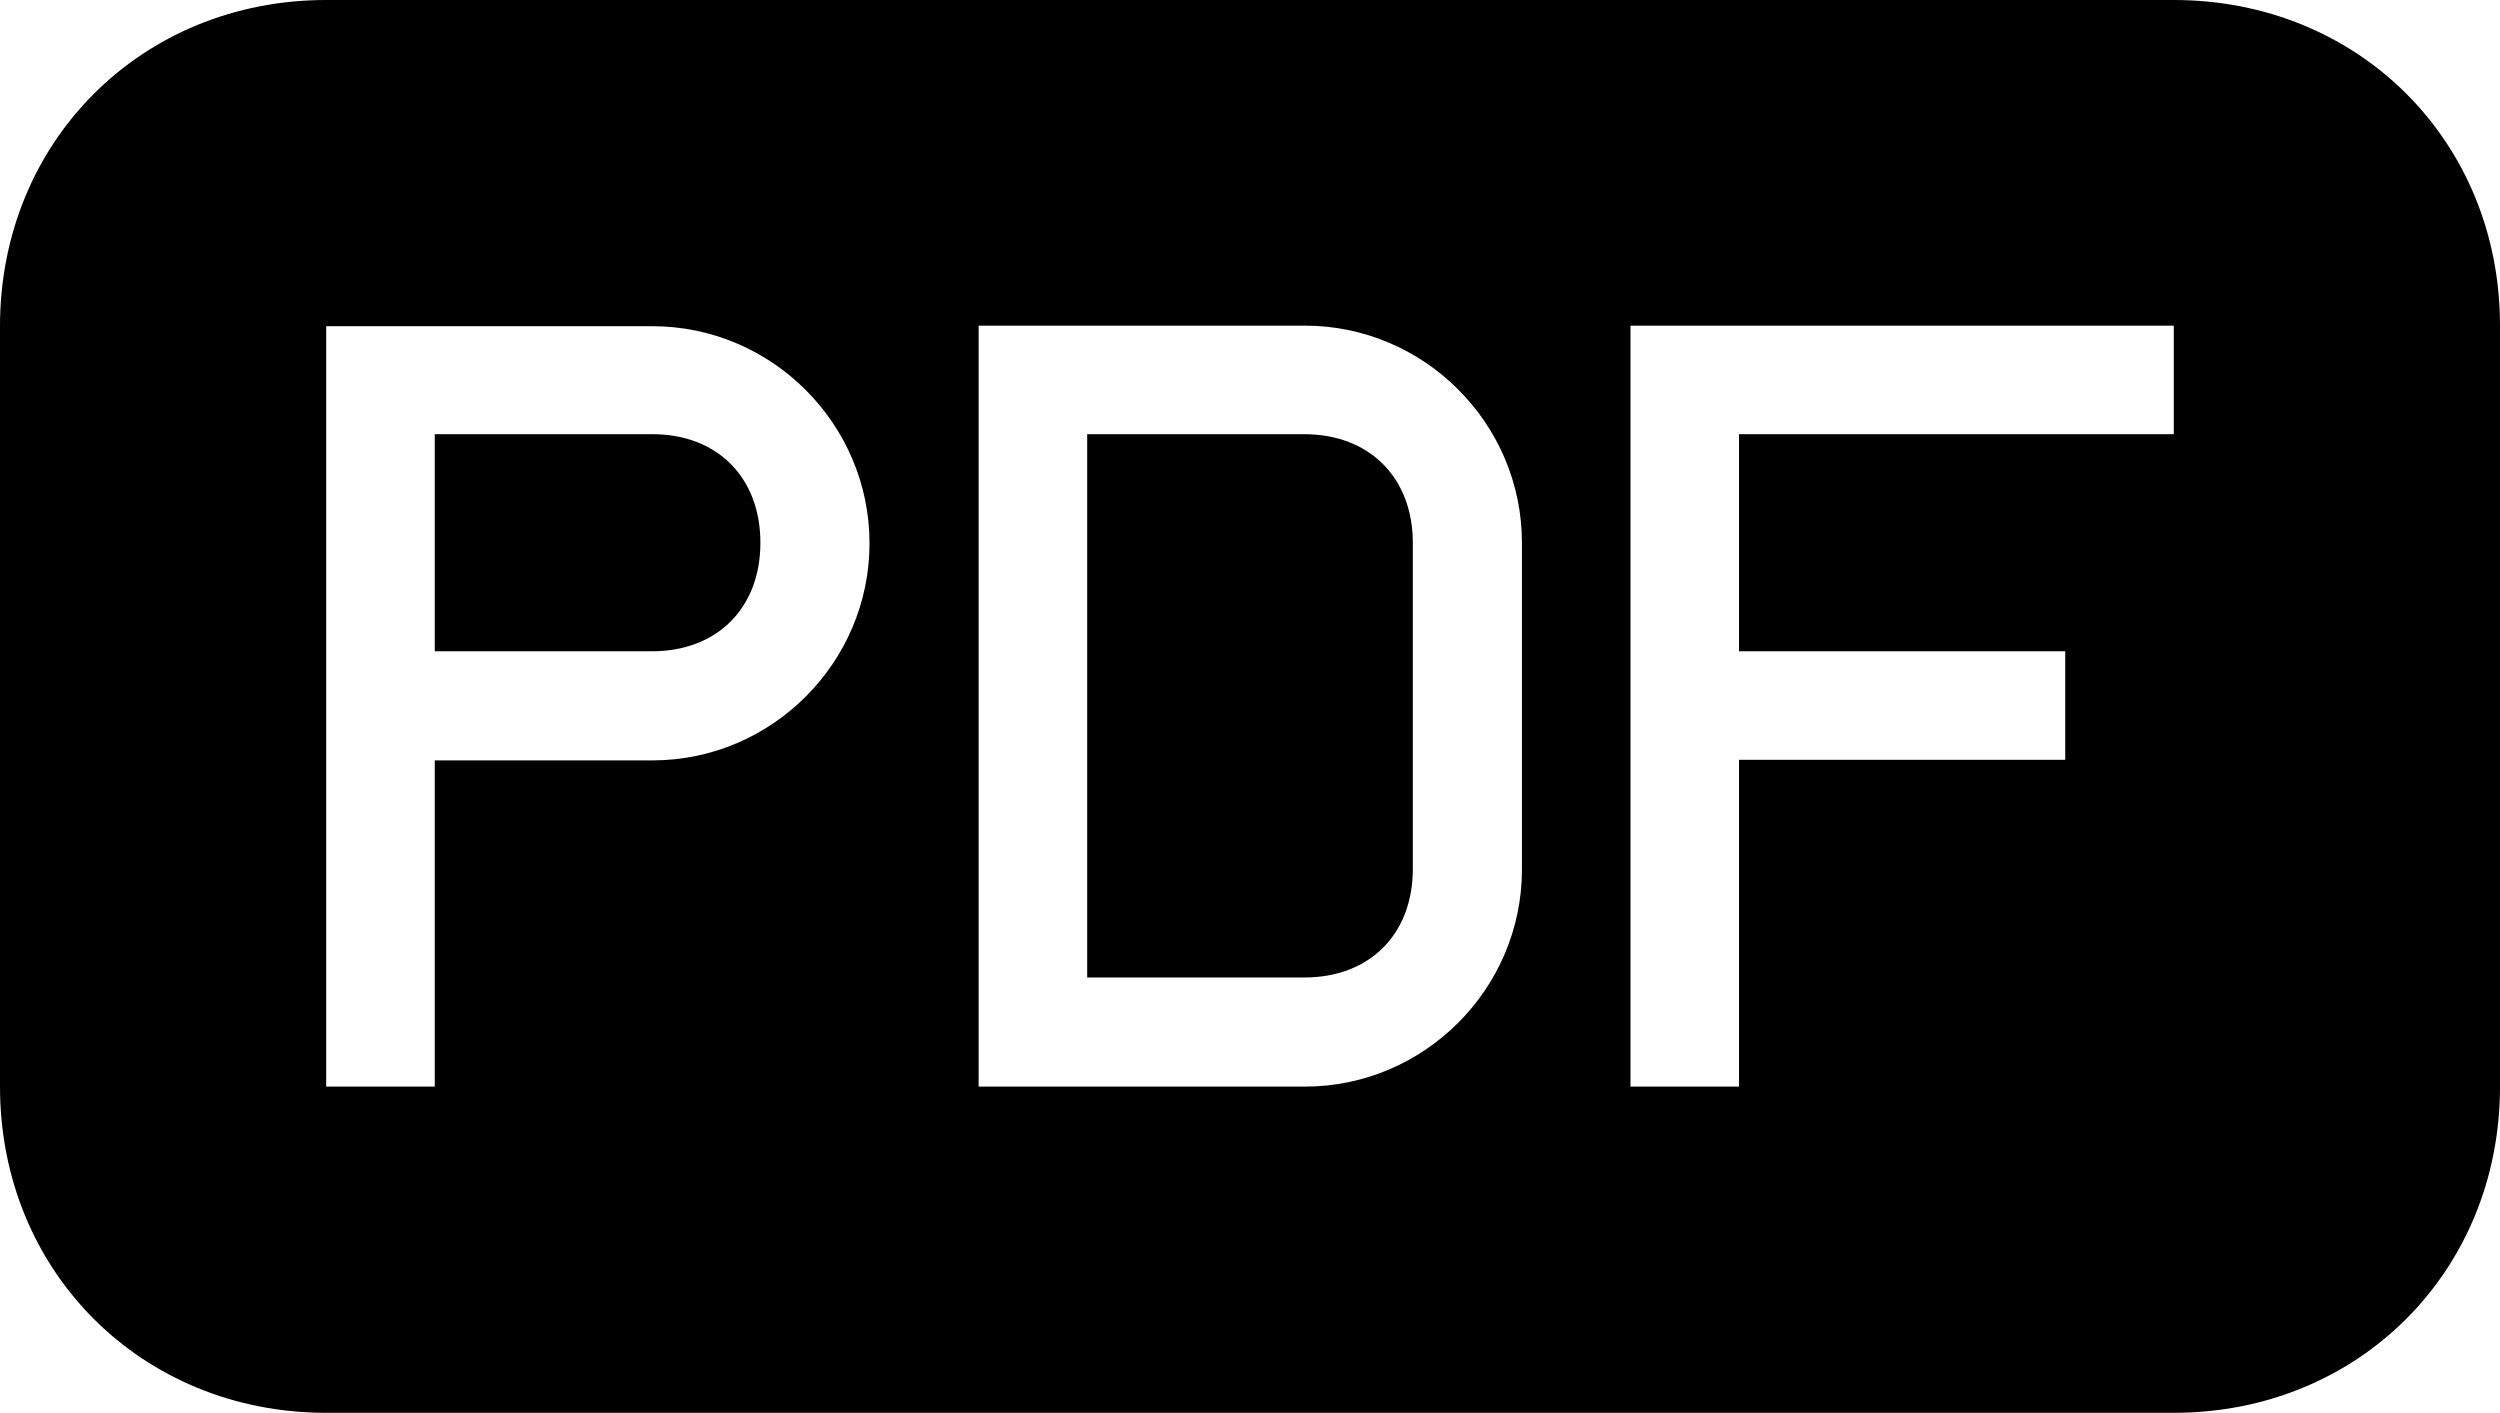 <?xml version="1.0" encoding="utf-8"?>
<!-- Generator: Adobe Illustrator 18.1.1, SVG Export Plug-In . SVG Version: 6.00 Build 0)  -->
<!DOCTYPE svg PUBLIC "-//W3C//DTD SVG 1.1//EN" "http://www.w3.org/Graphics/SVG/1.1/DTD/svg11.dtd">
<svg version="1.1" id="Capa_1" xmlns="http://www.w3.org/2000/svg" xmlns:xlink="http://www.w3.org/1999/xlink" x="0px" y="0px"
	 viewBox="-35 132.8 439.9 248.6" enable-background="new -35 132.8 439.9 248.6" xml:space="preserve">
<g>
	<g>
		<path d="M79.8,209.2H41.5v38.2h38.2c11.5,0,19.1-7.6,19.1-19.1S91.2,209.2,79.8,209.2z"/>
		<path d="M194.5,209.2h-38.2v95.6h38.2c11.5,0,19.1-7.6,19.1-19.1v-57.4C213.6,216.9,206,209.2,194.5,209.2z"/>
		<path d="M347.5,132.8H22.4c-32.5,0-57.4,24.9-57.4,57.4V324c0,32.5,24.9,57.4,57.4,57.4h325.1c32.5,0,57.4-24.9,57.4-57.4V190.1
			C404.9,157.6,380,132.8,347.5,132.8z M79.8,266.6H41.5V324H22.4v-95.6v-38.2h57.4c21,0,38.2,17.2,38.2,38.2
			C118,249.4,100.8,266.6,79.8,266.6z M232.8,285.8c0,21-17.2,38.2-38.2,38.2h-57.4V190.1h57.4c21,0,38.2,17.2,38.2,38.2V285.8z
			 M347.5,209.2H271v38.2h57.4v19.1H271V324h-19.1V190.1h95.6V209.2z"/>
	</g>
</g>
</svg>
